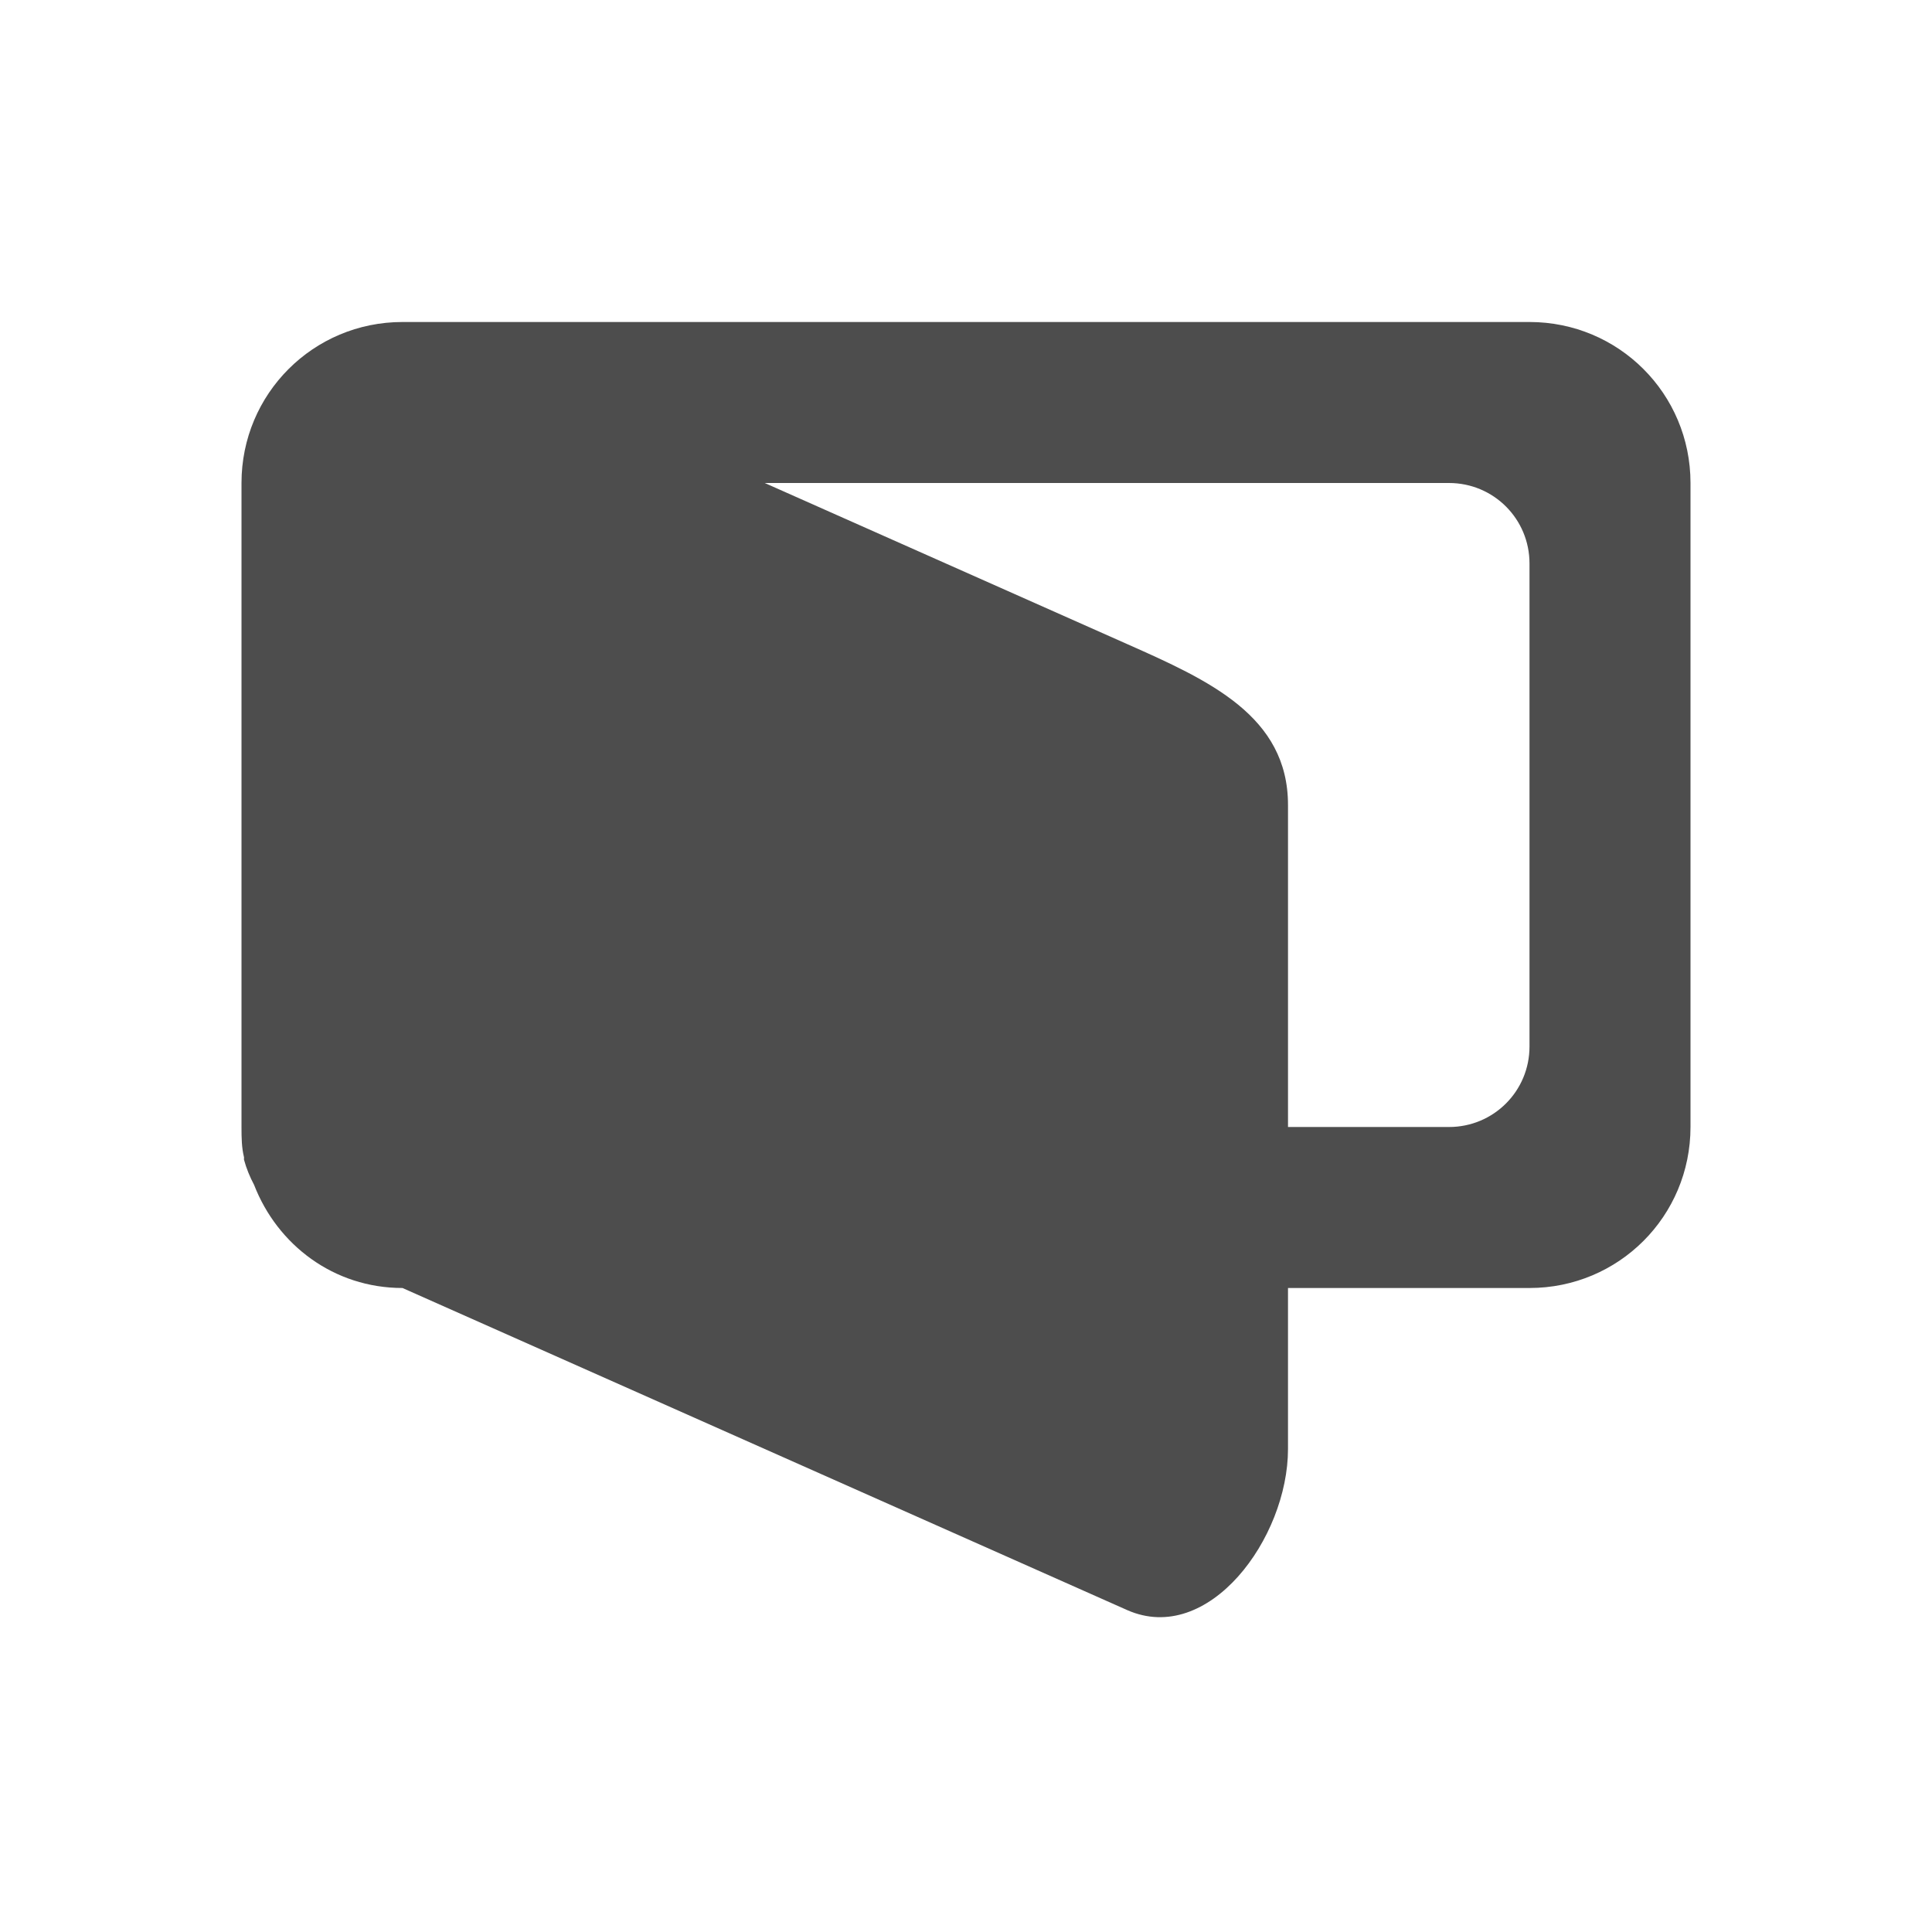 <?xml version="1.0" encoding="UTF-8" standalone="no"?>
<!-- Created with Inkscape (http://www.inkscape.org/) -->

<svg
   xmlns:dc="http://purl.org/dc/elements/1.1/"
   xmlns:cc="http://creativecommons.org/ns#"
   xmlns:rdf="http://www.w3.org/1999/02/22-rdf-syntax-ns#"
   xmlns:svg="http://www.w3.org/2000/svg"
   xmlns="http://www.w3.org/2000/svg"
   xmlns:sodipodi="http://sodipodi.sourceforge.net/DTD/sodipodi-0.dtd"
   xmlns:inkscape="http://www.inkscape.org/namespaces/inkscape"
   width="24"
   height="24"
   id="svg3314"
   version="1.1"
   inkscape:version="0.48.4 r9939"
   sodipodi:docname="wallet.svg">
  <title
     id="title3001">Tilain</title>
  <defs
     id="defs3316" />
  <sodipodi:namedview
     id="base"
     pagecolor="#b2b2b2"
     bordercolor="#000000"
     borderopacity="1"
     inkscape:pageopacity="1"
     inkscape:pageshadow="2"
     inkscape:zoom="32"
     inkscape:cx="10.084178"
     inkscape:cy="15.911489"
     inkscape:current-layer="svg3314"
     showgrid="true"
     inkscape:grid-bbox="true"
     inkscape:document-units="px"
     borderlayer="true"
     inkscape:window-width="1920"
     inkscape:window-height="1030"
     inkscape:window-x="0"
     inkscape:window-y="23"
     inkscape:window-maximized="1"
     showguides="true"
     inkscape:guide-bbox="true">
    <inkscape:grid
       type="xygrid"
       id="grid3045"
       empspacing="5"
       visible="true"
       enabled="true"
       snapvisiblegridlinesonly="true" />
    <sodipodi:guide
       orientation="0,1"
       position="24,20"
       id="guide3086" />
    <sodipodi:guide
       orientation="0,1"
       position="24,4"
       id="guide3088" />
    <sodipodi:guide
       orientation="0,1"
       position="0,12"
       id="guide4128" />
  </sodipodi:namedview>
  <g
     transform="translate(0,-48)"
     id="wallet-closed">
    <rect
       style="opacity:0;fill:#000000;fill-opacity:1;stroke:none"
       id="rect3801"
       width="24"
       height="24"
       x="0"
       y="0"
       transform="translate(0,8)"
       rx="0"
       ry="0" />
    <path
       style="fill:#ffffff;fill-opacity:0;stroke:none"
       d="M 5,3 C 3.338,3 2,4.338 2,6 l 0,8 c 0,1.662 1.338,3 3,3 l 14,0 c 1.662,0 3,-1.338 3,-3 L 22,6 C 22,4.338 20.662,3 19,3 L 5,3 z"
       transform="translate(0,8)"
       id="path3795"
       inkscape:connector-curvature="0" />
    <path
       style="fill:#4d4d4d;fill-opacity:1;stroke:none"
       d="M 5,4 C 3.892,4 3,4.892 3,6 l 0,8 c 0,1.108 0.892,2 2,2 l 14,0 c 1.108,0 2,-0.892 2,-2 L 21,6 C 21,4.892 20.108,4 19,4 L 5,4 z m 11,2 3,0 c 0.552,0 1,0.448 1,1 0,0.552 -0.448,1 -1,1 l -2,0 c -0.554,0 -1,0.446 -1,1 l 0,2 c 0,0.554 0.446,1 1,1 l 2,0 c 0.552,0 1,0.448 1,1 0,0.552 -0.448,1 -1,1 l -3,0 c -1.108,0 -2,-0.892 -2,-2 l 0,-4 c 0,-1.108 0.892,-2 2,-2 z"
       transform="translate(0,8)"
       id="path3803"
       inkscape:connector-curvature="0" />
  </g>
  <g
     id="wallet-open"
     transform="translate(0,-8)">
    <rect
       ry="0"
       rx="0"
       transform="translate(0,8)"
       y="0"
       x="0"
       height="24"
       width="24"
       id="rect3016"
       style="opacity:0;fill:#000000;fill-opacity:1;stroke:none" />
    <path
       style="fill:#ffffff;fill-opacity:0;stroke:none"
       d="M 5,3 C 3.338,3 2,4.338 2,6 l 0,8 c 0,0.208 0.019,0.415 0.062,0.594 C 2.341,15.963 3.546,17 5,17 l 9,4 c 1.519,0.675 3,-1.338 3,-3 l 0,-1 2,0 c 1.662,0 3,-1.338 3,-3 L 22,6 C 22,4.338 20.662,3 19,3 L 5,3 z m 0,1 14,0 c 1.108,0 2,0.892 2,2 l 0,8 c 0,1.108 -0.892,2 -2,2 l -3,0 0,2 c 0,1.108 -0.987,2.45 -2,2 L 5,16 c -0.852,0 -1.554,-0.534 -1.844,-1.281 -0.05,-0.094 -0.096,-0.204 -0.125,-0.312 -0.002,-0.01 0.002,-0.021 0,-0.031 C 3.002,14.256 3,14.139 3,14 L 3,6 C 3,4.892 3.892,4 5,4 z M 9.5,6 14,8 c 1.013,0.45 2,0.892 2,2 l 0,4 2,0 c 0.554,0 1,-0.446 1,-1 L 19,7 C 19,6.446 18.554,6 18,6 L 9.5,6 z m 4.5,1 3,0 c 0.554,0 1,0.446 1,1 l 0,4 c 0,0.554 -0.446,1 -1,1 l 0,-3 C 17,8.338 15.519,7.675 14,7 z"
       transform="translate(0,8)"
       id="path3022"
       inkscape:connector-curvature="0" />
    <path
       style="fill:#4d4d4d;fill-opacity:1;stroke:none"
       d="M 5,4 C 3.892,4 3,4.892 3,6 l 0,8 c 0,0.139 0.002,0.256 0.031,0.375 0.002,0.01 -0.002,0.021 0,0.031 0.029,0.108 0.075,0.219 0.125,0.312 C 3.446,15.466 4.148,16 5,16 l 9,4 c 1.013,0.45 2,-0.892 2,-2 l 0,-2 3,0 c 1.108,0 2,-0.892 2,-2 L 21,6 C 21,4.892 20.108,4 19,4 L 5,4 z M 9.5,6 18,6 c 0.554,0 1,0.446 1,1 l 0,6 c 0,0.554 -0.446,1 -1,1 l -2,0 0,-4 C 16,8.892 15.013,8.45 14,8 L 9.5,6 z"
       transform="translate(0,8)"
       id="path3020"
       inkscape:connector-curvature="0" />
  </g>
</svg>

